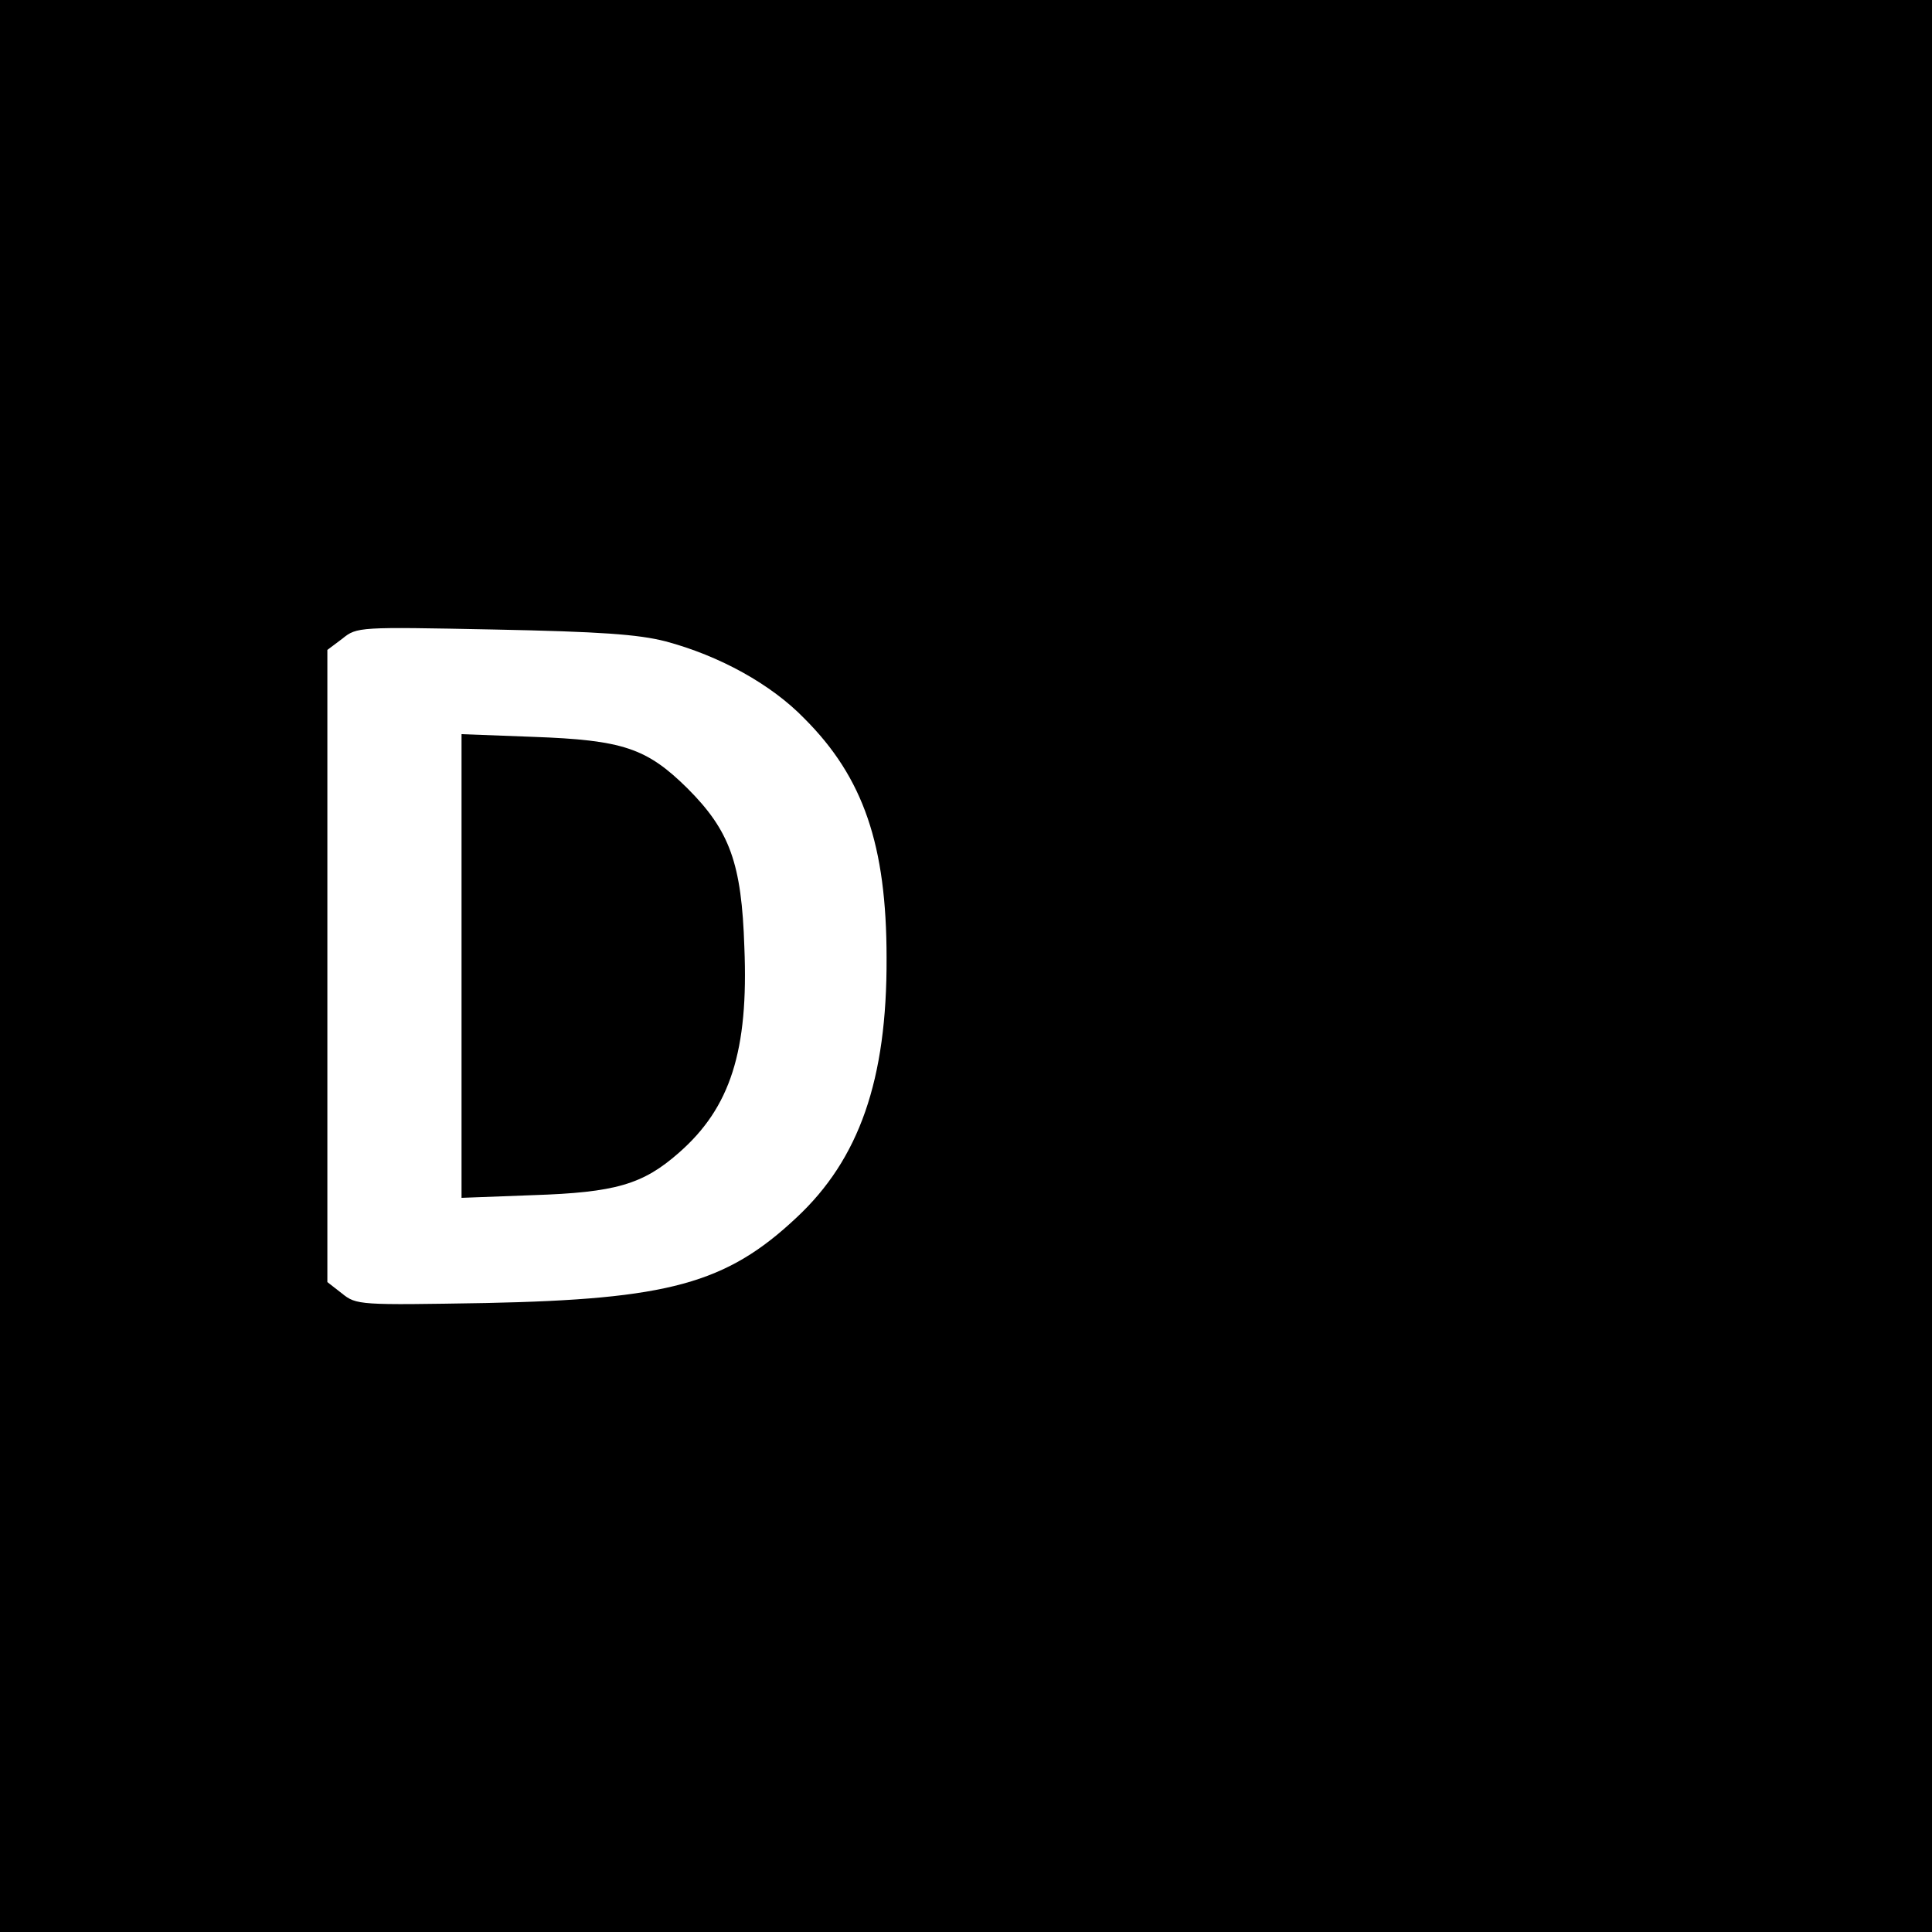 <?xml version="1.0" standalone="no"?>
<!DOCTYPE svg PUBLIC "-//W3C//DTD SVG 20010904//EN"
 "http://www.w3.org/TR/2001/REC-SVG-20010904/DTD/svg10.dtd">
<svg version="1.0" xmlns="http://www.w3.org/2000/svg"
 width="360pt" height="360pt" viewBox="0 0 360 360"
 preserveAspectRatio="xMidYMid meet">
<g transform="translate(0,360) scale(0.1,-0.1)"
fill="#000000" stroke="none">
<path d="M0 1800 l0 -1800 1800 0 1800 0 0 1800 0 1800 -1800 0 -1800 0 0
-1800z m1240 605 c101 -27 197 -80 259 -144 110 -110 153 -236 153 -446 1
-227 -51 -375 -168 -484 -131 -123 -239 -152 -579 -159 -235 -4 -241 -4 -268
18 l-27 21 0 589 0 589 28 21 c27 22 31 22 282 17 199 -4 269 -9 320 -22z"/>
<path d="M860 1800 l0 -432 133 5 c154 5 205 20 272 79 96 84 130 190 122 383
-5 156 -27 217 -106 296 -76 75 -120 90 -288 96 l-133 5 0 -432z"/>
</g>
</svg>
